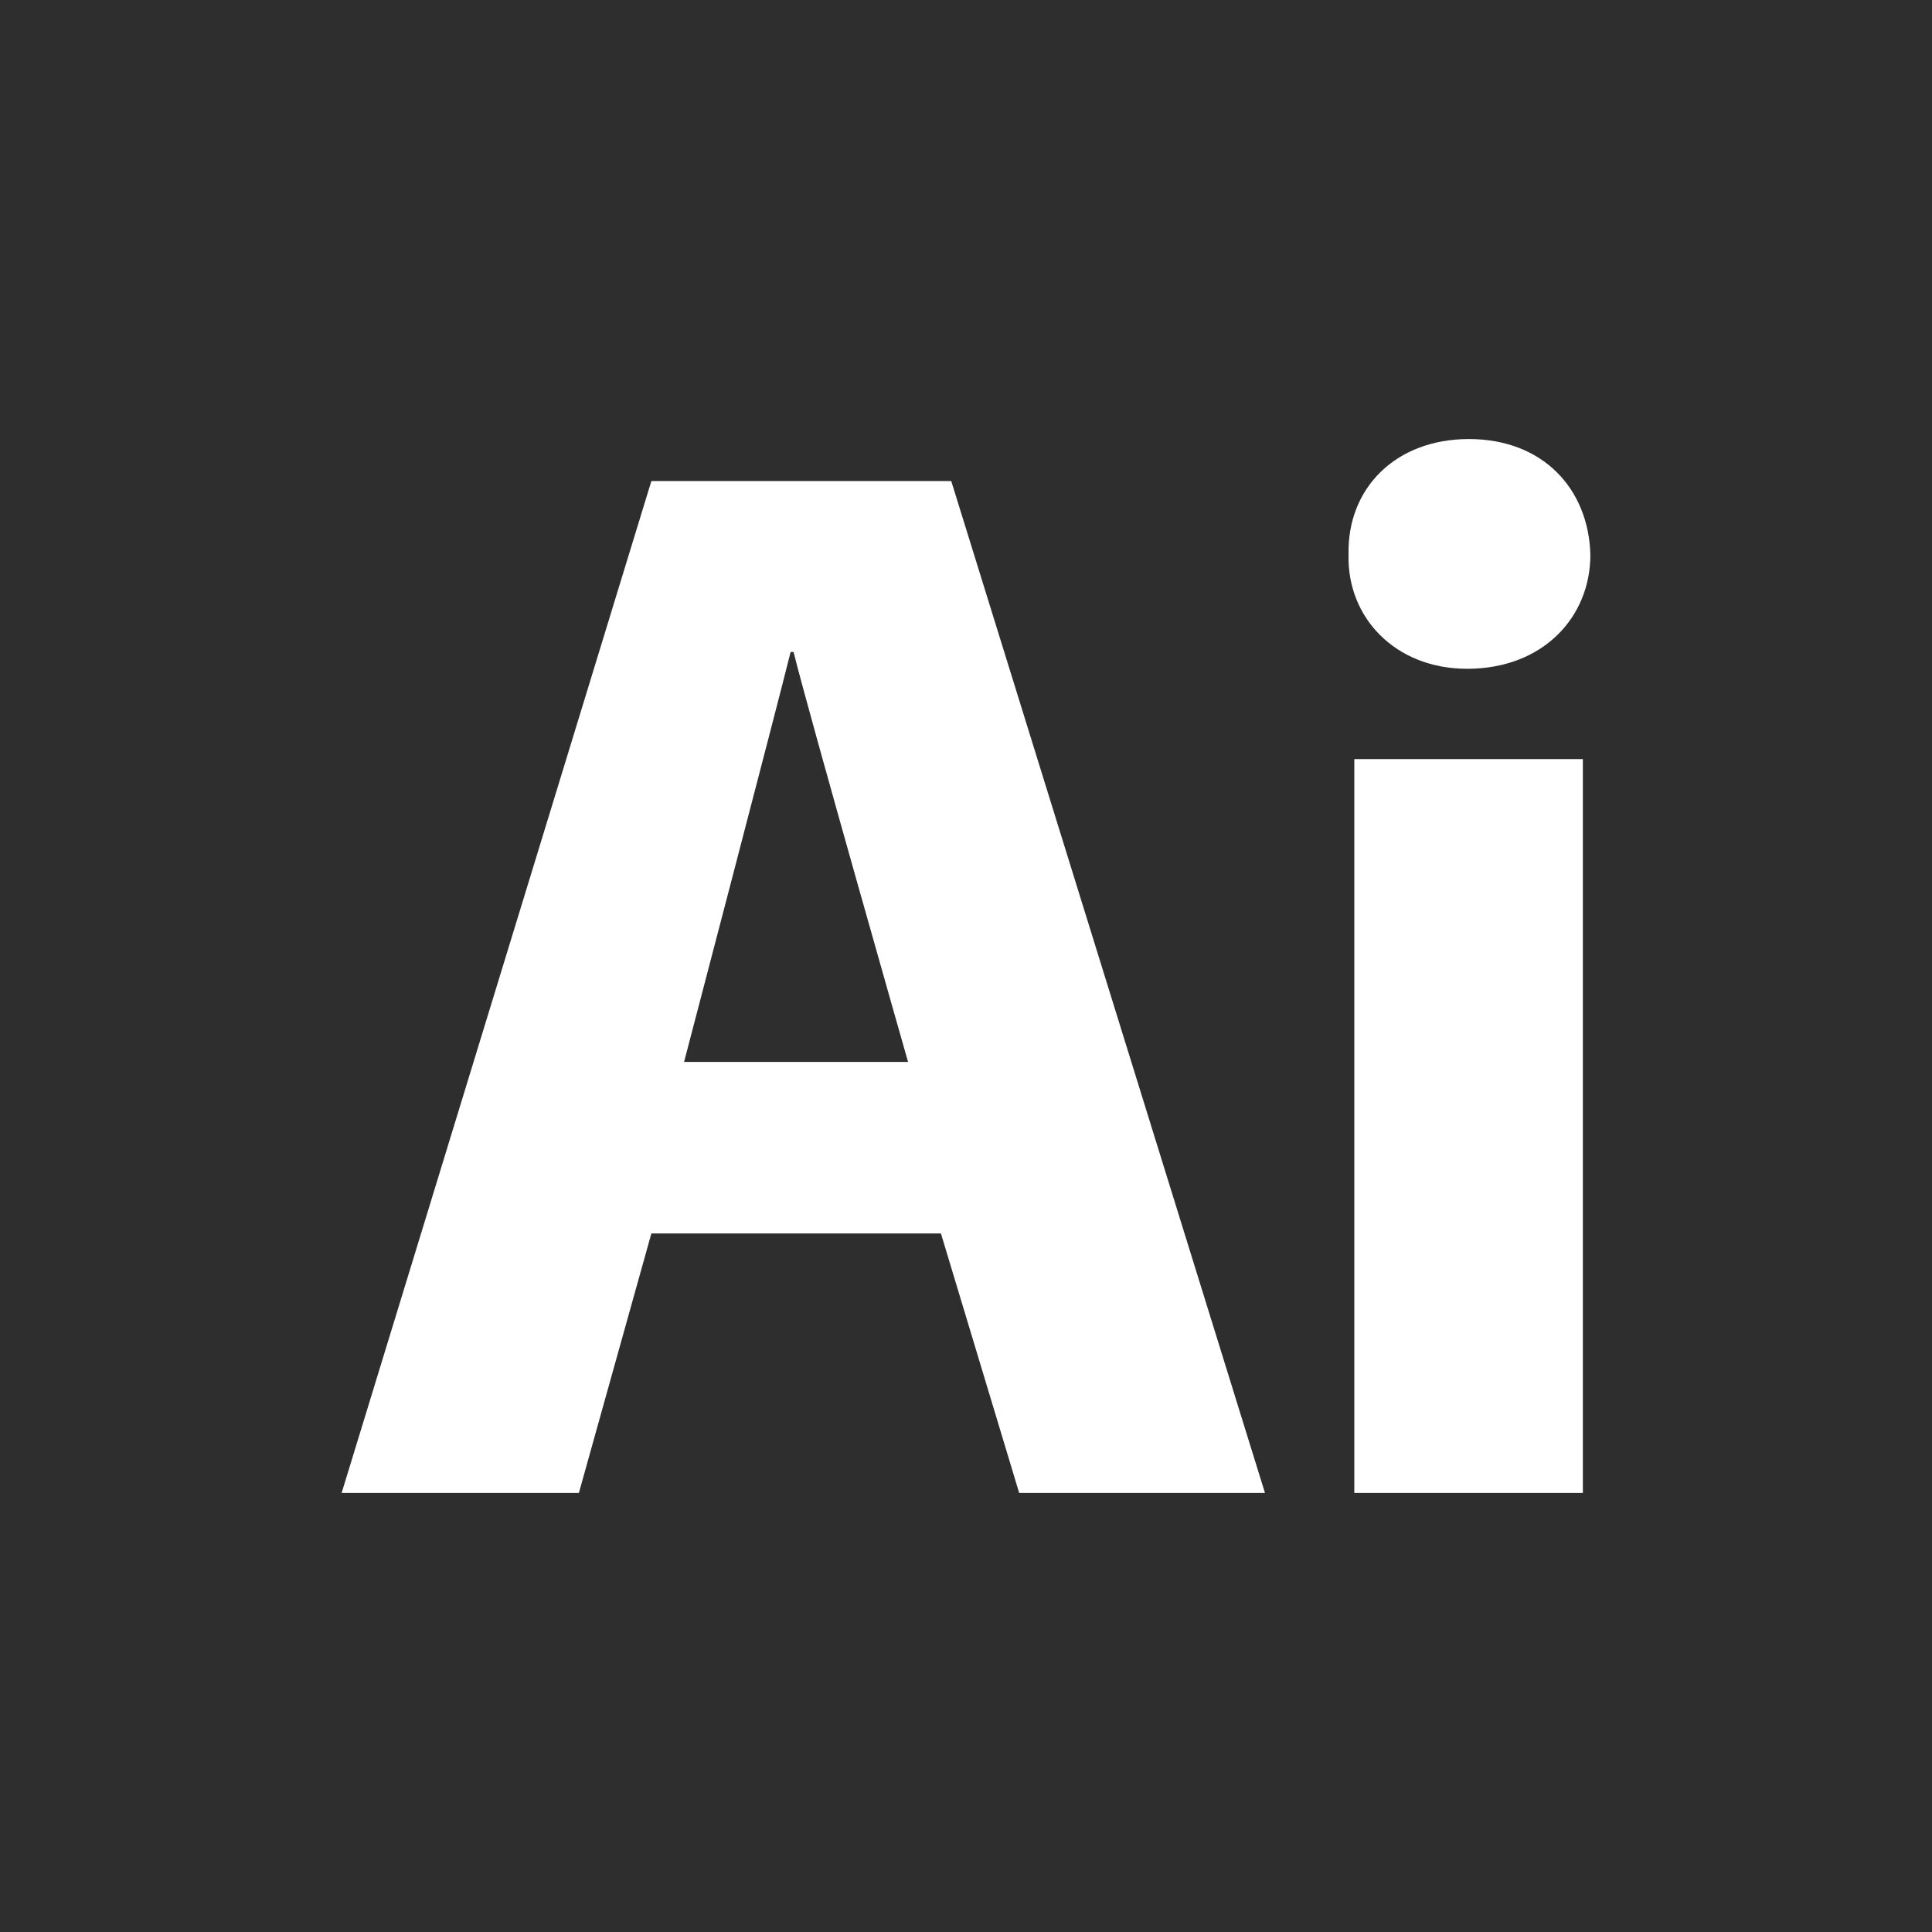 <?xml version="1.0" encoding="UTF-8"?>
<svg id="Layer_2" data-name="Layer 2" xmlns="http://www.w3.org/2000/svg" viewBox="0 0 800 800">
  <defs>
    <style>
      .cls-1 {
        fill: #2e2e2e;
        fill-rule: evenodd;
      }
    </style>
  </defs>
  <g id="Layer_1-2" data-name="Layer 1">
    <g>
      <path class="cls-1" d="M327.38,269.97c-6.23,25.08-44.12,169.75-44.12,169.75h92.75s-41.25-144.67-47.41-169.75h-1.22Z"/>
      <path class="cls-1" d="M0,0v800h800V0H0ZM422.02,618.2l-32.4-107.45h-119.9l-30.02,107.45h-98.24l128.26-419.01h124.17l129.91,419.01h-101.78ZM655.43,618.2h-94.64v-303.87h94.64v303.87h0ZM607.53,276.93c-29.78,0-49.79-21.24-49.12-47.23-.67-27.4,19.34-47.9,49.85-47.9s49.55,20.5,50.28,47.9c0,25.99-19.77,47.23-51.01,47.23Z"/>
    </g>
  </g>
</svg>